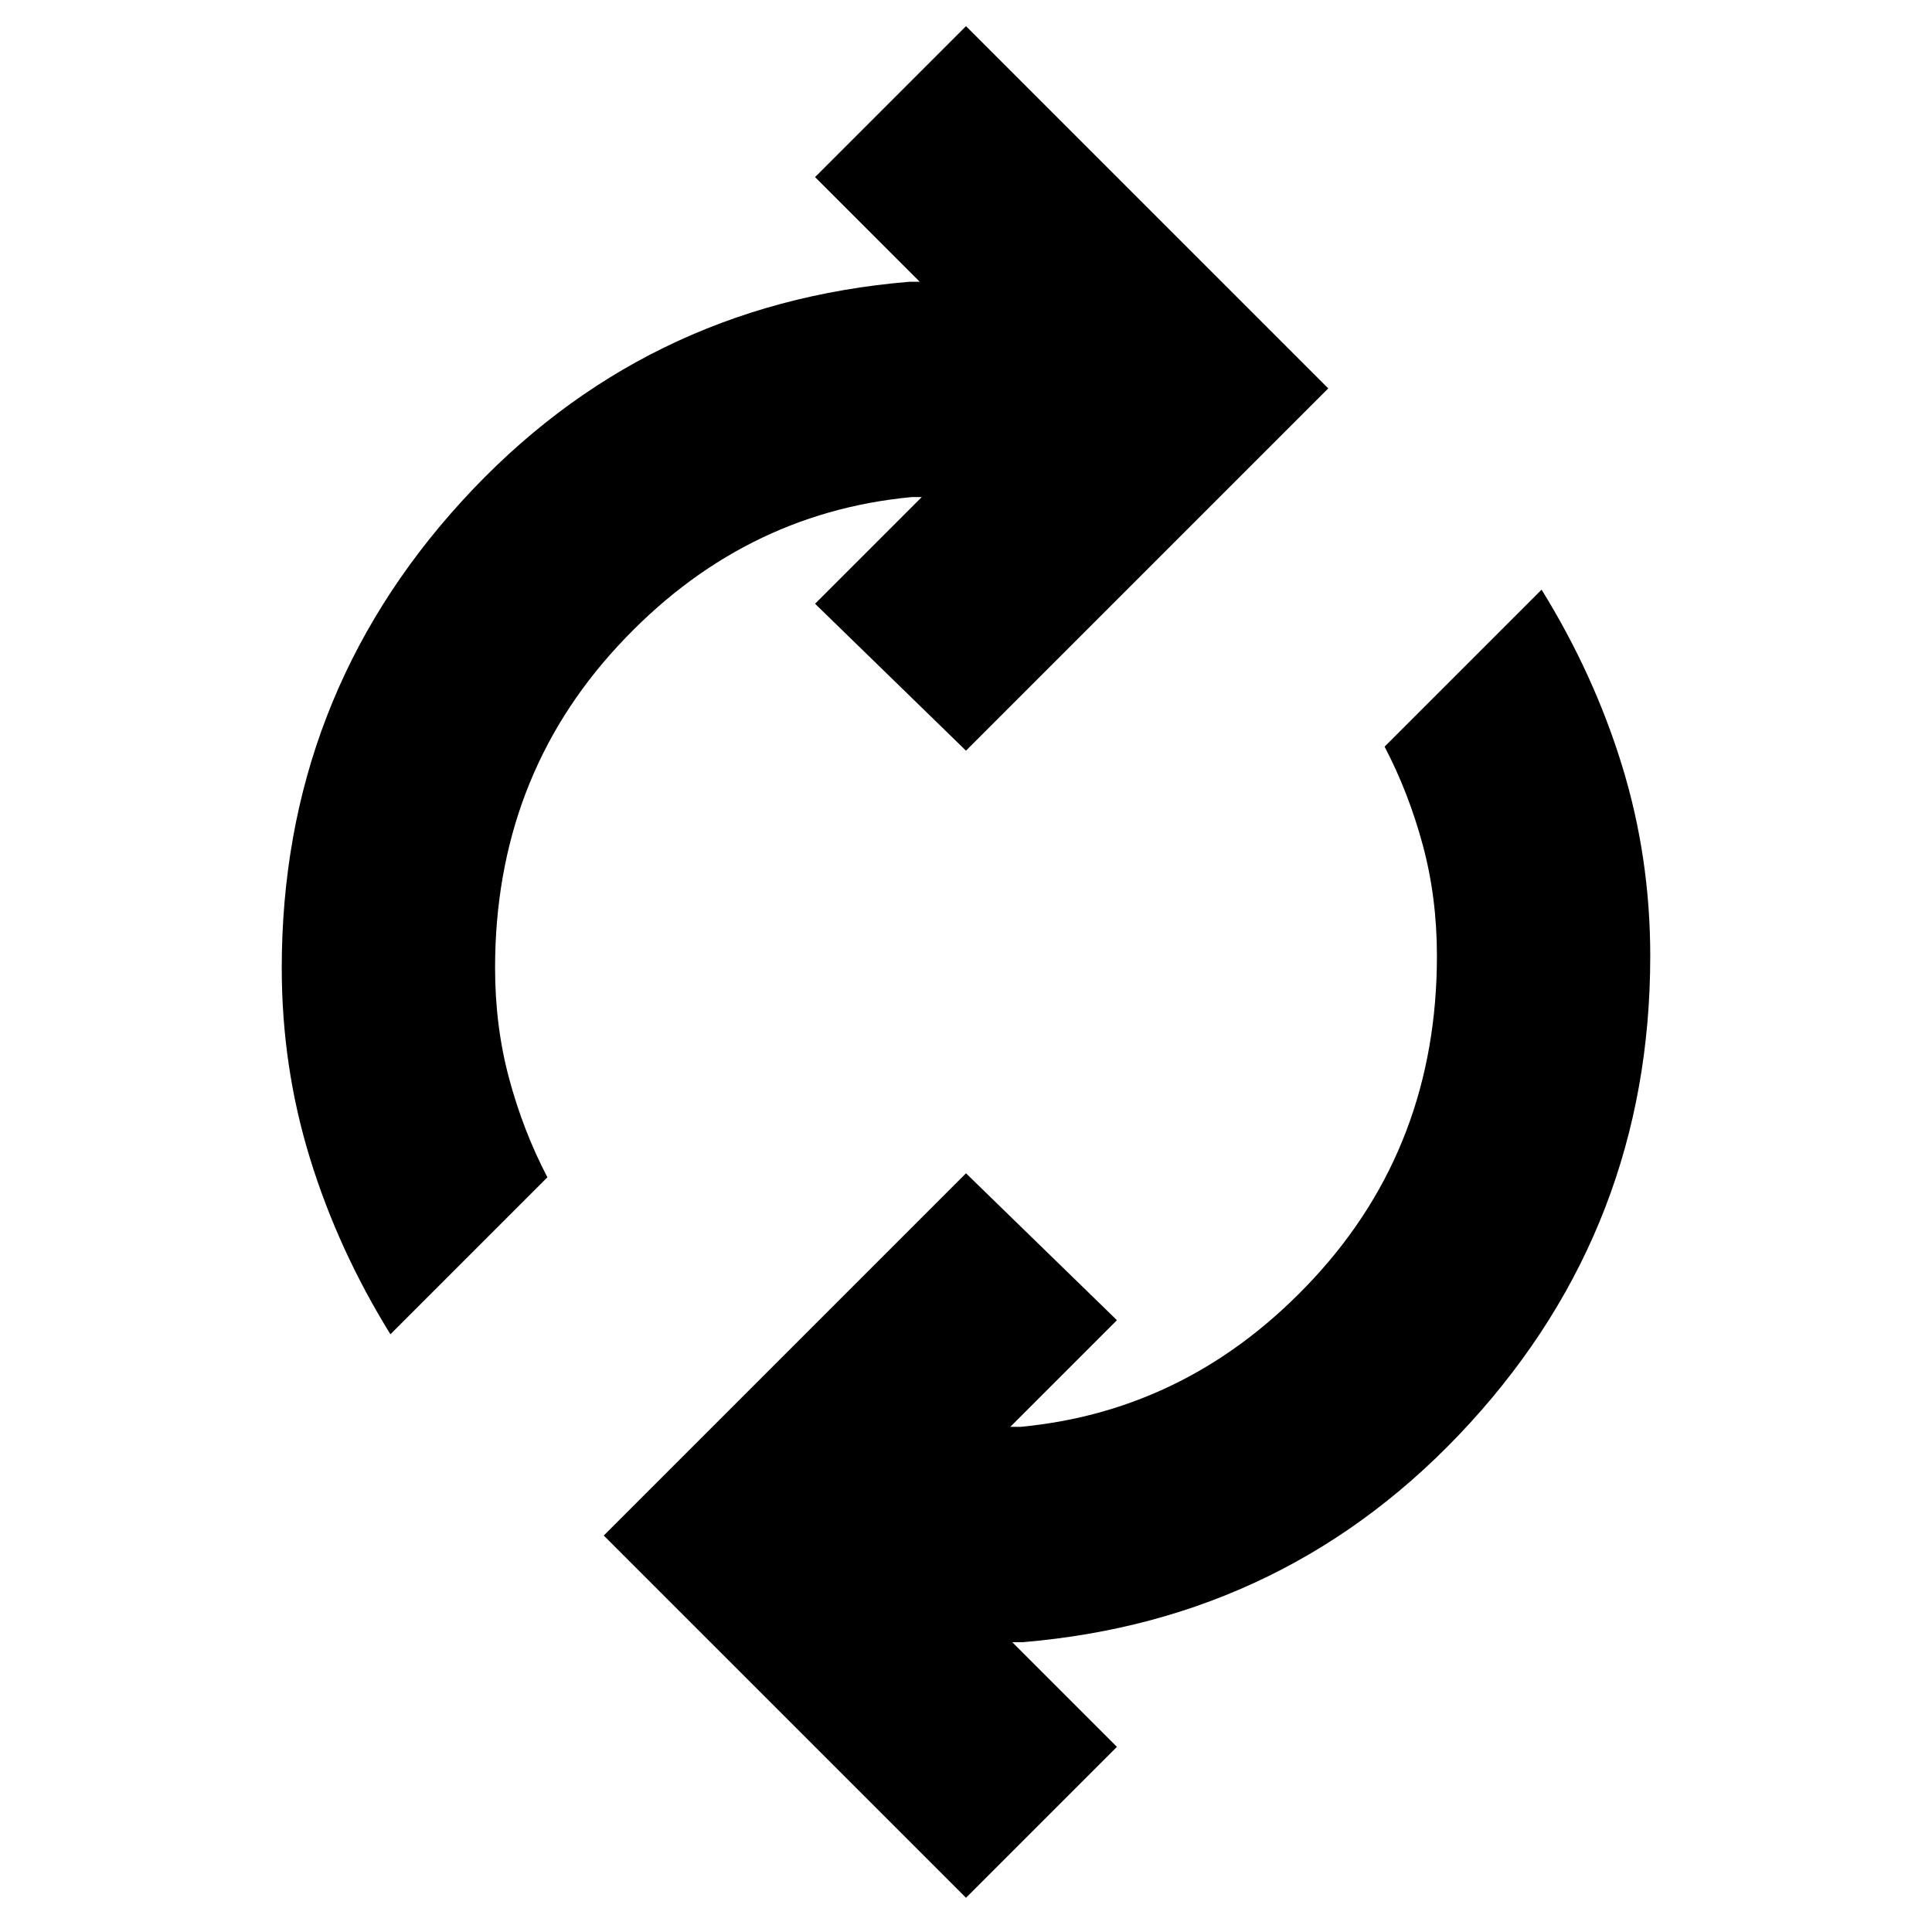 <svg xmlns="http://www.w3.org/2000/svg" height="24" width="24"><path d="M16.5 4.825 12 9.325 10.125 7.5 11.45 6.175H11.325Q9.2 6.375 7.675 8.025Q6.15 9.675 6.15 12.025Q6.15 12.75 6.325 13.4Q6.5 14.05 6.8 14.625L4.85 16.575Q4.2 15.525 3.85 14.387Q3.5 13.25 3.5 12.025Q3.5 8.675 5.738 6.225Q7.975 3.775 11.3 3.5H11.425L10.125 2.2L12 0.325ZM7.5 19.075 12 14.575 13.875 16.4 12.55 17.725H12.675Q14.8 17.525 16.325 15.875Q17.85 14.225 17.85 11.875Q17.85 11.15 17.675 10.5Q17.5 9.85 17.2 9.275L19.15 7.325Q19.8 8.375 20.15 9.512Q20.5 10.65 20.5 11.875Q20.5 15.225 18.263 17.675Q16.025 20.125 12.7 20.4H12.575L13.875 21.7L12 23.575Z"/></svg>